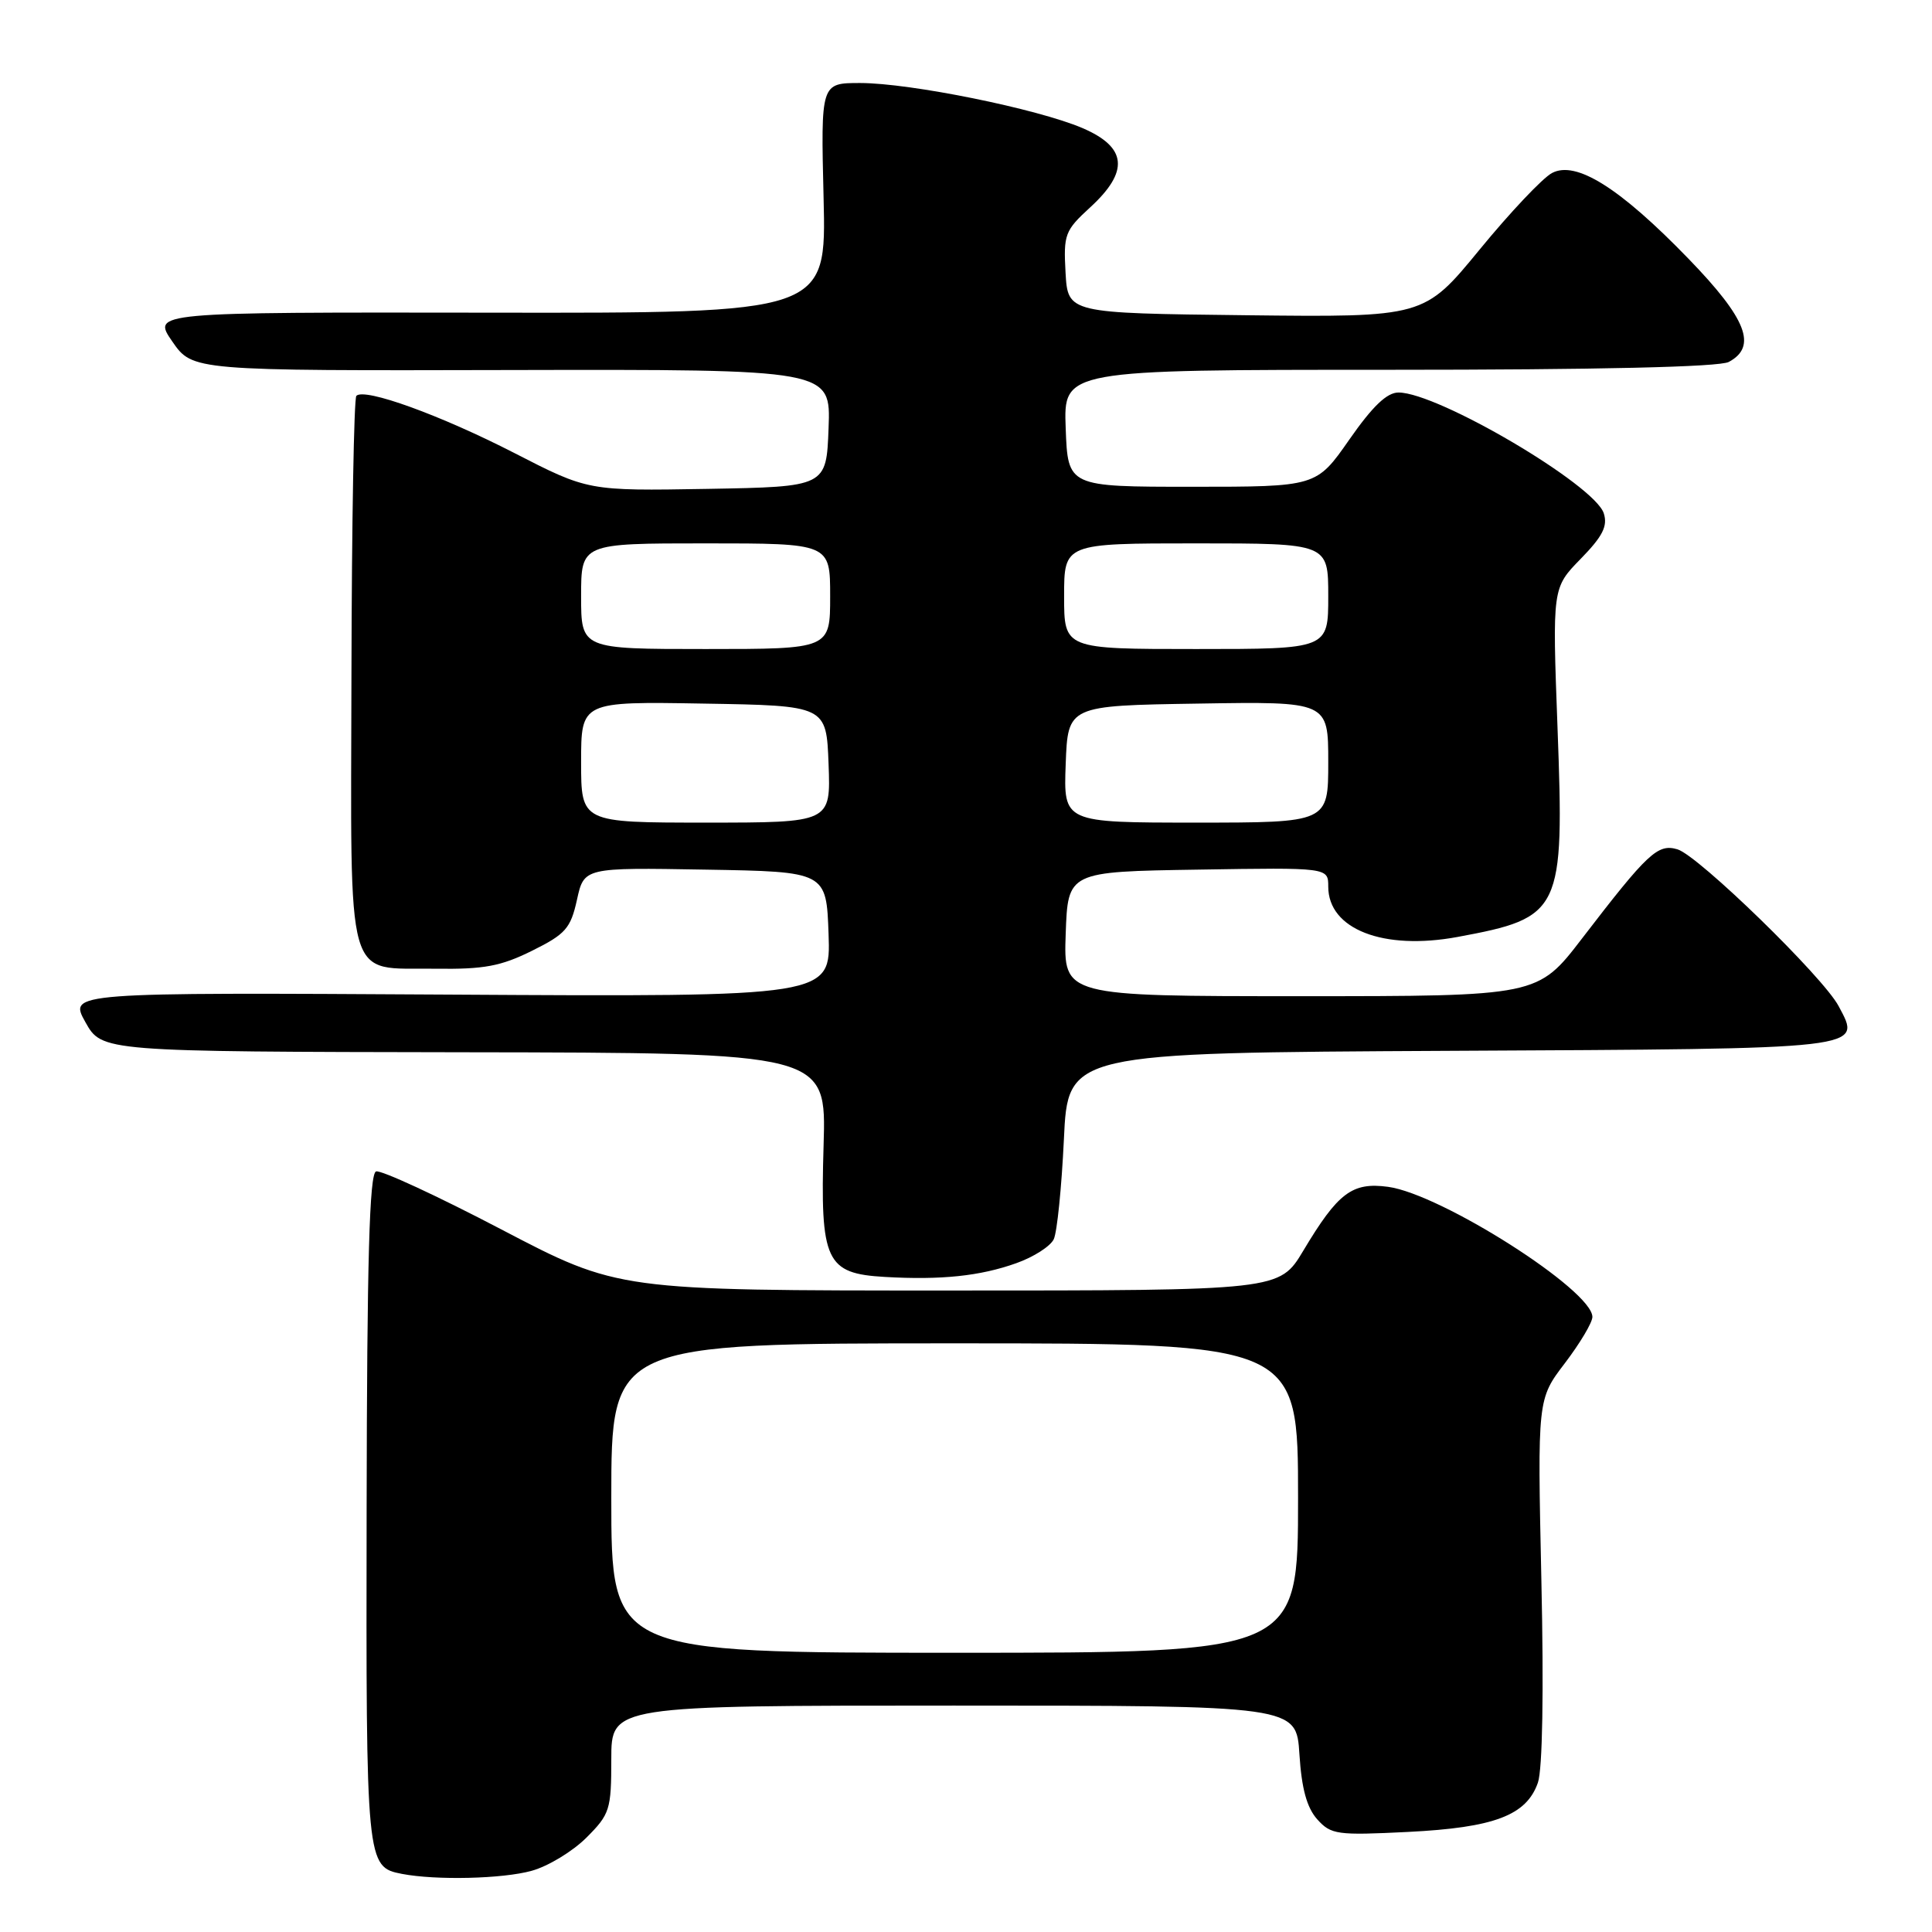 <?xml version="1.0" encoding="UTF-8" standalone="no"?>
<!DOCTYPE svg PUBLIC "-//W3C//DTD SVG 1.1//EN" "http://www.w3.org/Graphics/SVG/1.1/DTD/svg11.dtd" >
<svg xmlns="http://www.w3.org/2000/svg" xmlns:xlink="http://www.w3.org/1999/xlink" version="1.1" viewBox="0 0 256 256">
 <g >
 <path fill="currentColor"
d=" M 70.45 247.89 C 72.63 247.29 75.89 245.31 77.70 243.50 C 80.81 240.39 81.00 239.80 81.00 233.10 C 81.00 226.00 81.00 226.00 126.38 226.00 C 171.77 226.00 171.77 226.00 172.18 232.44 C 172.47 237.00 173.16 239.52 174.54 241.07 C 176.37 243.10 177.15 243.21 186.57 242.74 C 198.00 242.17 202.27 240.55 203.78 236.21 C 204.39 234.46 204.57 224.12 204.24 209.38 C 203.72 185.39 203.72 185.39 207.36 180.62 C 209.36 177.99 211.00 175.24 211.00 174.50 C 211.00 170.96 190.96 158.21 183.92 157.26 C 179.16 156.62 177.29 158.04 172.69 165.73 C 169.53 171.00 169.53 171.00 125.72 171.00 C 81.91 171.00 81.91 171.00 66.46 162.92 C 57.96 158.47 50.48 155.01 49.83 155.22 C 48.95 155.52 48.63 166.88 48.58 199.94 C 48.50 247.04 48.53 247.38 53.26 248.30 C 57.78 249.17 66.61 248.96 70.45 247.89 Z  M 134.66 167.38 C 136.95 166.57 139.19 165.14 139.63 164.20 C 140.07 163.27 140.67 157.32 140.97 151.00 C 141.50 139.50 141.50 139.50 192.14 139.24 C 247.73 138.96 246.68 139.08 243.63 133.32 C 241.60 129.47 225.04 113.36 222.27 112.54 C 219.66 111.77 218.35 112.99 209.63 124.35 C 203.76 132.00 203.76 132.00 172.34 132.00 C 140.92 132.00 140.92 132.00 141.21 123.75 C 141.50 115.50 141.50 115.50 158.75 115.23 C 176.00 114.95 176.00 114.95 176.00 117.48 C 176.00 123.13 183.30 125.97 193.14 124.15 C 206.93 121.59 207.29 120.83 206.38 96.44 C 205.69 77.90 205.69 77.90 209.44 74.06 C 212.36 71.07 213.05 69.72 212.51 68.02 C 211.31 64.25 190.57 52.03 185.32 52.01 C 183.78 52.00 181.88 53.82 178.79 58.25 C 174.43 64.50 174.43 64.50 157.96 64.50 C 141.50 64.50 141.50 64.50 141.21 56.75 C 140.92 49.00 140.92 49.00 184.02 49.00 C 211.83 49.00 227.82 48.63 229.07 47.96 C 232.88 45.92 231.45 42.25 223.75 34.30 C 214.63 24.88 208.82 21.23 205.64 22.93 C 204.41 23.58 200.09 28.15 196.05 33.08 C 188.69 42.04 188.69 42.04 165.09 41.77 C 141.50 41.50 141.50 41.50 141.19 36.12 C 140.91 31.07 141.10 30.55 144.44 27.49 C 149.66 22.71 149.35 19.51 143.43 16.97 C 137.47 14.42 120.61 11.00 113.97 11.00 C 108.76 11.00 108.76 11.00 109.13 26.25 C 109.50 41.50 109.50 41.50 64.82 41.43 C 20.15 41.37 20.15 41.37 22.83 45.25 C 25.52 49.13 25.52 49.13 67.80 49.03 C 110.09 48.94 110.09 48.94 109.79 56.72 C 109.50 64.50 109.50 64.50 93.71 64.78 C 77.93 65.05 77.93 65.05 68.14 60.02 C 58.33 54.99 48.31 51.36 47.22 52.45 C 46.90 52.77 46.61 69.25 46.57 89.09 C 46.49 131.32 45.60 128.19 57.72 128.36 C 64.14 128.45 66.37 128.03 70.50 125.98 C 74.94 123.78 75.61 123.02 76.45 119.23 C 77.39 114.95 77.39 114.95 93.45 115.23 C 109.50 115.50 109.50 115.50 109.79 123.79 C 110.08 132.09 110.08 132.09 59.60 131.79 C 9.12 131.50 9.12 131.50 11.31 135.43 C 13.50 139.35 13.50 139.35 61.50 139.43 C 109.50 139.50 109.50 139.50 109.13 151.75 C 108.67 167.15 109.42 168.75 117.24 169.20 C 124.70 169.63 129.87 169.09 134.66 167.38 Z  M 81.00 198.50 C 81.00 178.00 81.00 178.00 126.50 178.00 C 172.00 178.00 172.00 178.00 172.00 198.50 C 172.00 219.00 172.00 219.00 126.50 219.00 C 81.00 219.00 81.00 219.00 81.00 198.50 Z  M 77.00 100.98 C 77.00 92.95 77.00 92.95 93.25 93.23 C 109.50 93.50 109.50 93.50 109.79 101.25 C 110.08 109.00 110.08 109.00 93.54 109.00 C 77.00 109.00 77.00 109.00 77.00 100.98 Z  M 141.21 101.25 C 141.50 93.50 141.50 93.50 158.75 93.23 C 176.00 92.95 176.00 92.95 176.00 100.98 C 176.00 109.00 176.00 109.00 158.46 109.00 C 140.92 109.00 140.92 109.00 141.21 101.25 Z  M 77.00 79.00 C 77.00 72.00 77.00 72.00 93.50 72.00 C 110.00 72.00 110.00 72.00 110.00 79.00 C 110.00 86.00 110.00 86.00 93.50 86.00 C 77.00 86.00 77.00 86.00 77.00 79.00 Z  M 141.00 79.00 C 141.00 72.00 141.00 72.00 158.50 72.00 C 176.00 72.00 176.00 72.00 176.00 79.00 C 176.00 86.00 176.00 86.00 158.50 86.00 C 141.00 86.00 141.00 86.00 141.00 79.00 Z "/>
</g>
</svg>
